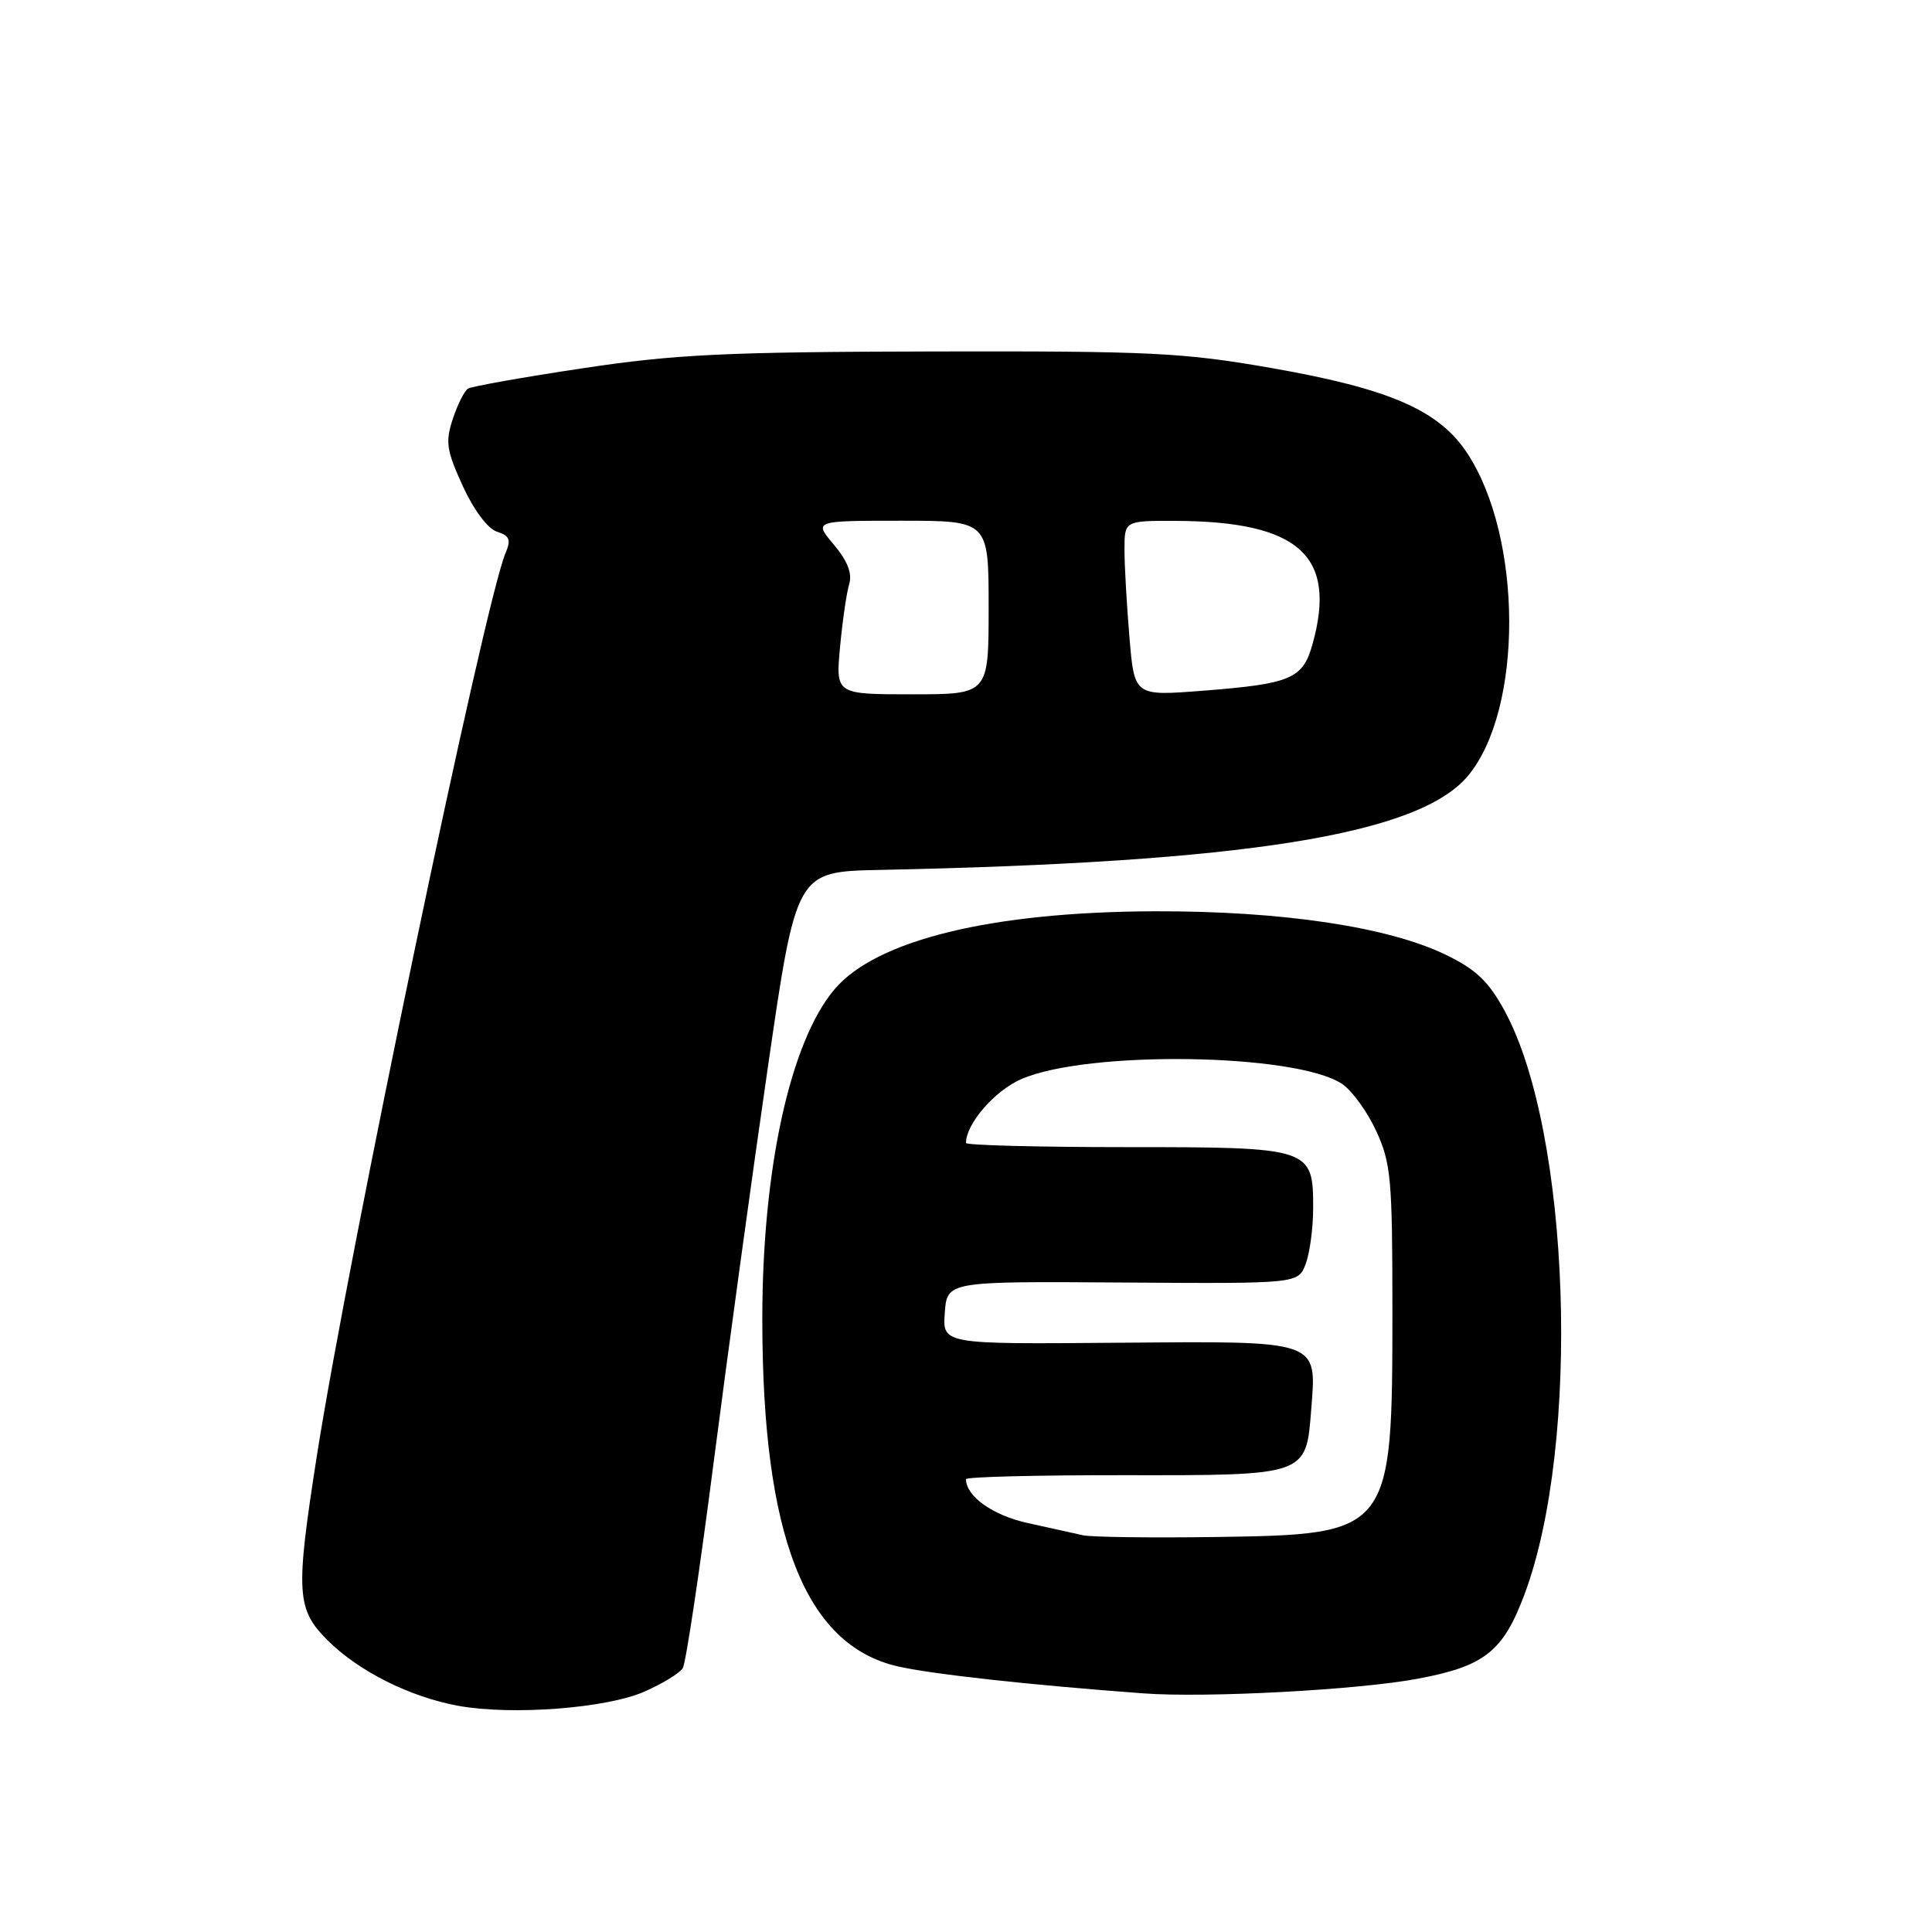 <?xml version="1.0" encoding="UTF-8" standalone="no"?>
<!DOCTYPE svg PUBLIC "-//W3C//DTD SVG 1.1//EN" "http://www.w3.org/Graphics/SVG/1.1/DTD/svg11.dtd" >
<svg xmlns="http://www.w3.org/2000/svg" xmlns:xlink="http://www.w3.org/1999/xlink" version="1.1" viewBox="0 0 256 256">
 <g >
 <path fill="currentColor"
d=" M 85.41 224.14 C 87.79 223.09 90.07 221.69 90.47 221.04 C 90.88 220.39 92.73 208.02 94.59 193.56 C 96.46 179.09 99.68 155.61 101.75 141.38 C 105.51 115.50 105.51 115.50 116.51 115.27 C 164.96 114.28 187.94 110.61 194.48 102.84 C 201.85 94.09 201.80 71.21 194.39 60.01 C 190.64 54.34 184.08 51.50 168.50 48.77 C 156.72 46.71 152.49 46.51 123.50 46.57 C 96.06 46.63 89.46 46.95 77.19 48.80 C 69.32 49.98 62.49 51.20 62.02 51.49 C 61.54 51.79 60.63 53.59 60.00 55.51 C 58.99 58.55 59.16 59.67 61.32 64.40 C 62.78 67.58 64.64 70.07 65.85 70.45 C 67.53 70.99 67.74 71.51 66.98 73.30 C 64.21 79.82 46.13 166.38 41.97 193.00 C 39.15 211.06 39.28 213.21 43.39 217.33 C 47.51 221.45 54.32 224.86 60.73 226.03 C 67.85 227.32 80.39 226.36 85.41 224.14 Z  M 187.92 222.43 C 196.73 220.77 199.17 218.83 202.00 211.27 C 209.50 191.24 208.09 149.96 199.37 133.94 C 197.25 130.04 195.59 128.46 191.59 126.52 C 183.93 122.80 169.83 120.70 153.00 120.75 C 131.36 120.82 116.07 124.56 110.55 131.12 C 104.68 138.10 101.00 154.97 101.01 174.86 C 101.02 203.52 106.66 217.96 118.94 220.80 C 123.40 221.83 136.67 223.29 151.50 224.38 C 159.85 225.00 180.05 223.92 187.92 222.43 Z  M 111.31 85.75 C 111.63 82.31 112.17 78.56 112.52 77.41 C 112.95 75.98 112.32 74.35 110.48 72.16 C 107.82 69.00 107.82 69.00 119.41 69.00 C 131.00 69.00 131.00 69.00 131.00 80.50 C 131.00 92.00 131.00 92.00 120.86 92.00 C 110.73 92.00 110.73 92.00 111.31 85.75 Z  M 149.66 84.47 C 149.30 80.19 149.00 74.97 149.00 72.85 C 149.00 69.00 149.00 69.00 155.75 69.02 C 172.10 69.08 177.18 73.62 173.93 85.30 C 172.64 89.96 171.12 90.61 159.32 91.53 C 150.31 92.23 150.31 92.23 149.66 84.47 Z  M 143.50 203.43 C 142.40 203.18 139.11 202.45 136.18 201.81 C 131.56 200.80 128.00 198.27 128.00 196.00 C 128.00 195.69 137.43 195.46 148.96 195.47 C 173.21 195.50 173.06 195.56 173.74 186.80 C 174.47 177.50 175.05 177.70 148.10 177.92 C 124.88 178.12 124.88 178.12 125.19 173.95 C 125.50 169.78 125.50 169.78 148.76 169.94 C 172.01 170.10 172.01 170.10 173.01 167.48 C 173.55 166.05 174.00 162.72 174.00 160.09 C 174.00 152.08 173.75 152.00 149.17 152.00 C 137.53 152.00 128.00 151.75 128.00 151.45 C 128.00 148.91 131.78 144.54 135.32 142.99 C 144.09 139.16 171.61 139.55 177.80 143.60 C 179.11 144.46 181.16 147.27 182.34 149.83 C 184.31 154.09 184.50 156.15 184.50 173.50 C 184.50 203.21 184.41 203.32 161.10 203.66 C 152.52 203.78 144.60 203.68 143.50 203.43 Z "/>
</g>
</svg>